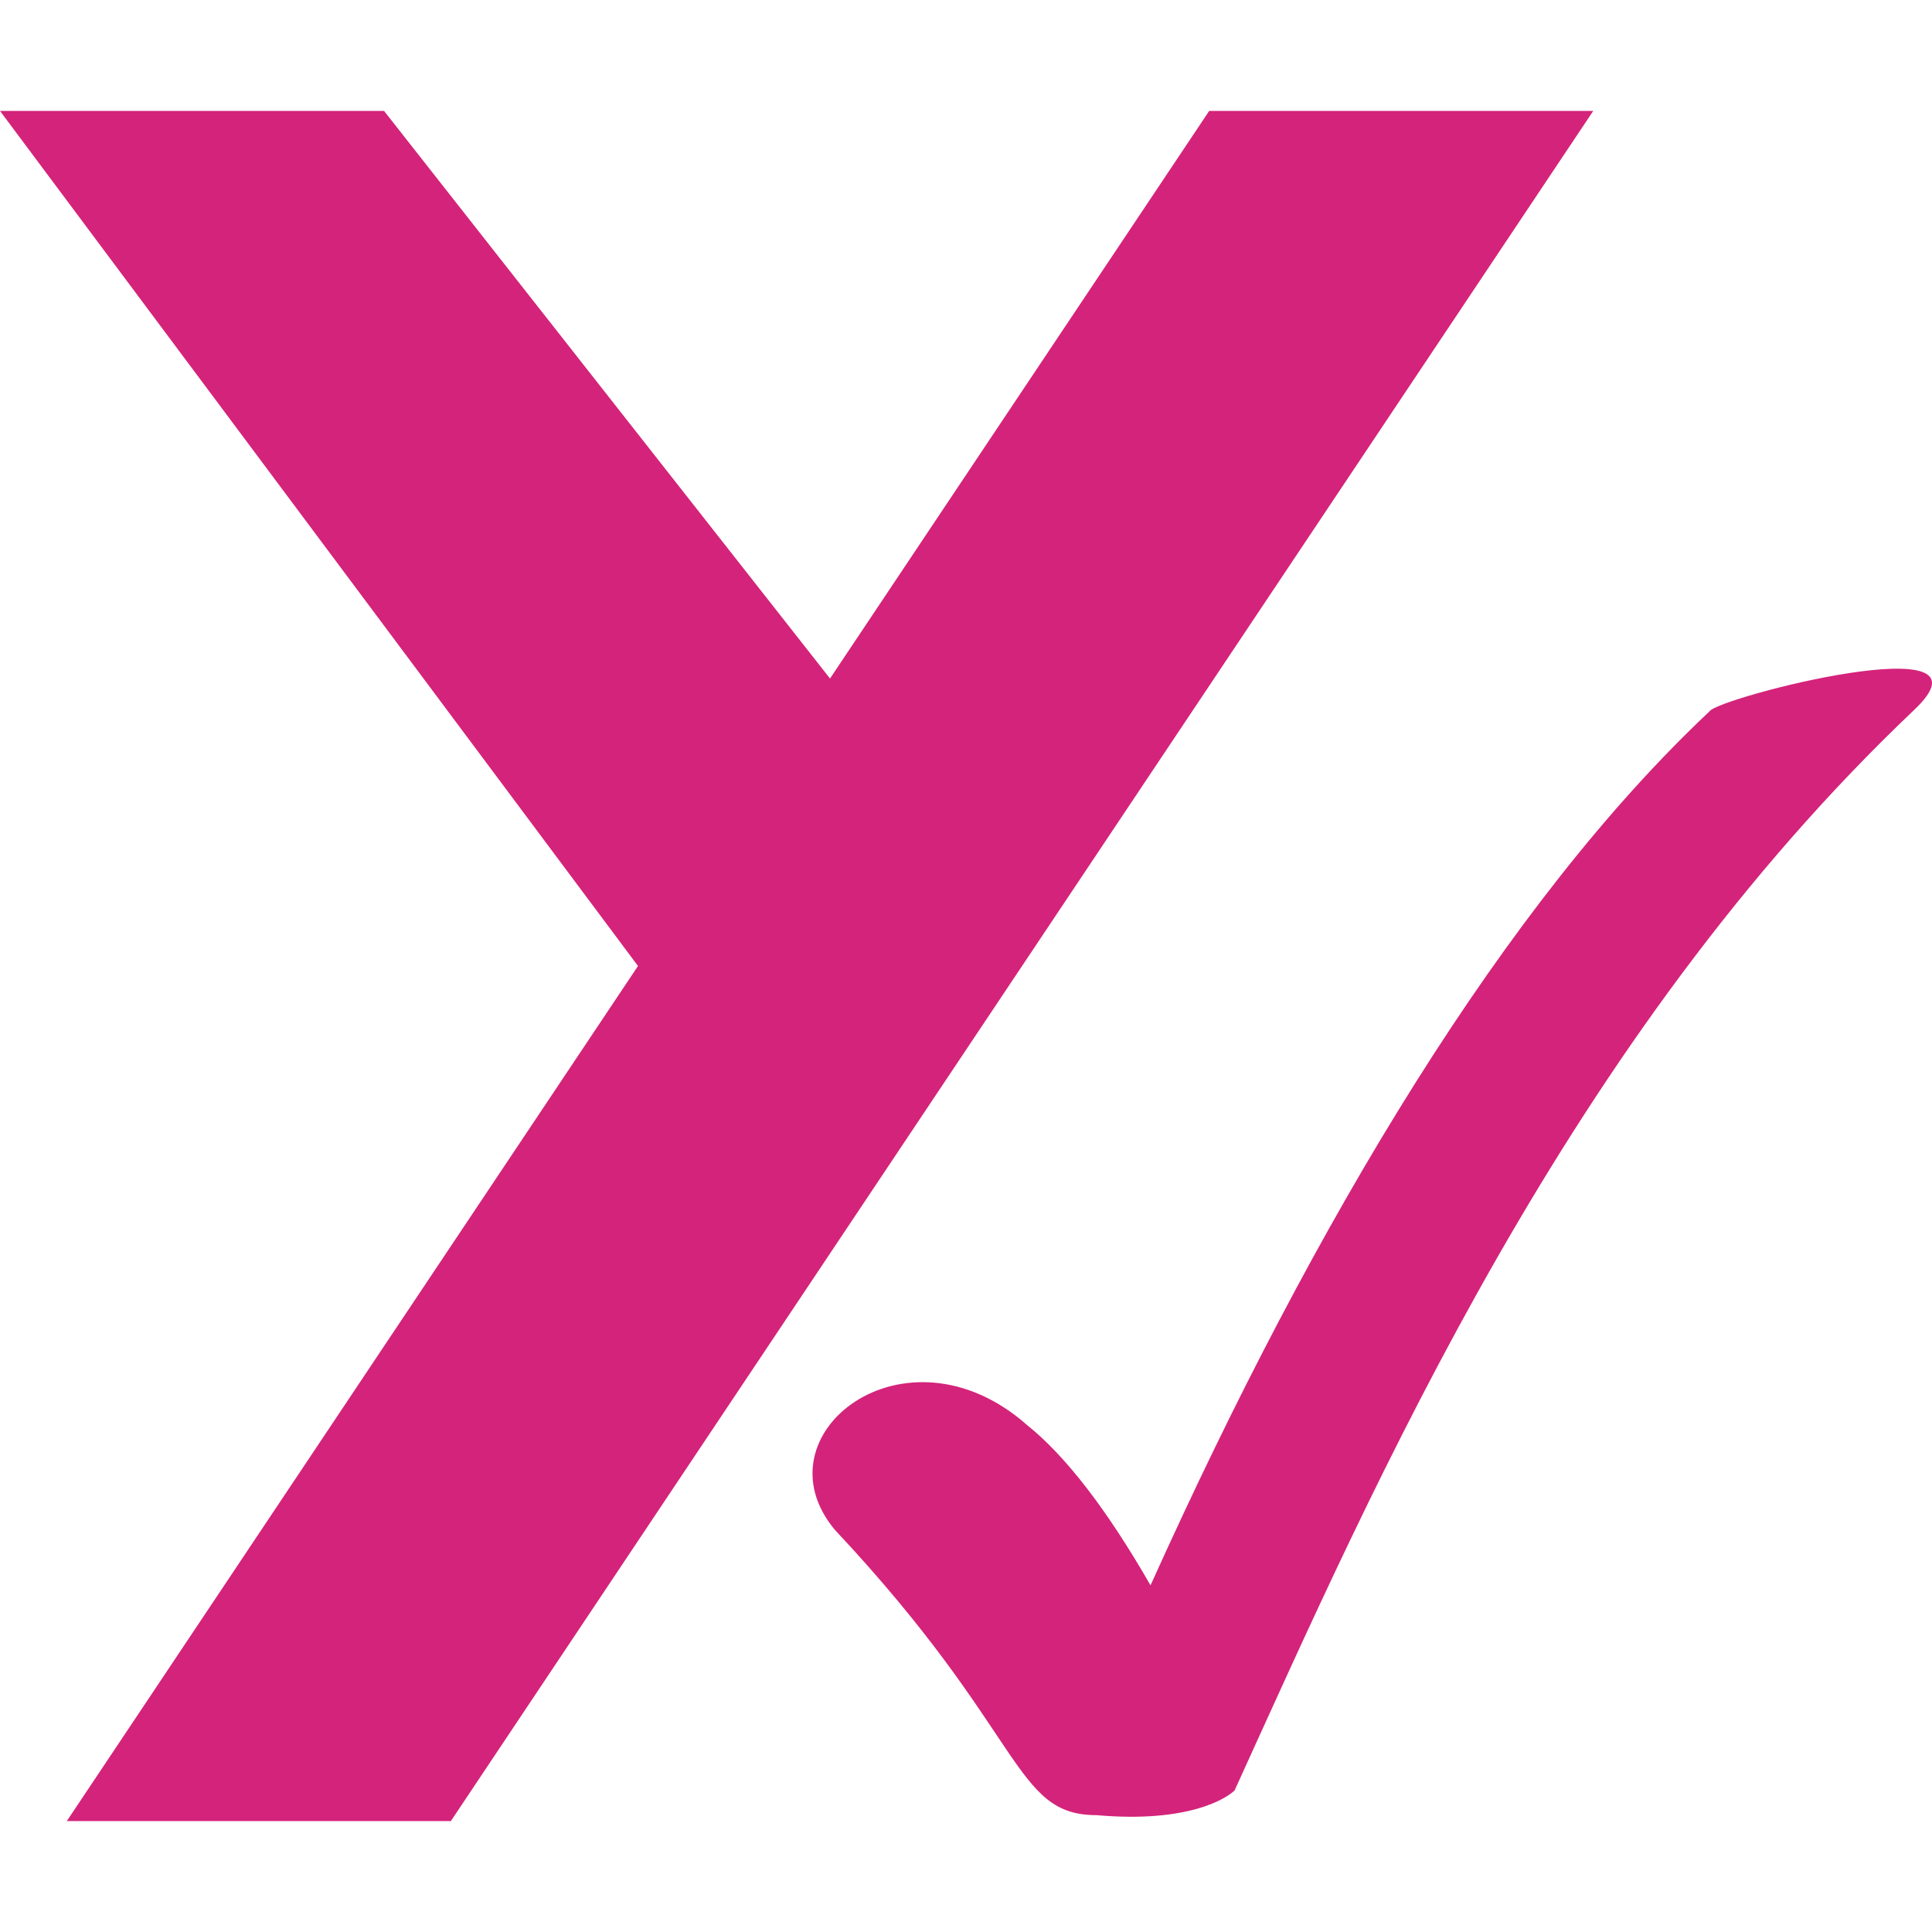<?xml version="1.0" standalone="no"?><!DOCTYPE svg PUBLIC "-//W3C//DTD SVG 1.1//EN" "http://www.w3.org/Graphics/SVG/1.1/DTD/svg11.dtd"><svg t="1758034468571" class="icon" viewBox="0 0 1024 1024" version="1.1" xmlns="http://www.w3.org/2000/svg" p-id="1674" xmlns:xlink="http://www.w3.org/1999/xlink" width="200" height="200"><path d="M640.892 58.794h203.56L238.966 965.206H35.406L338.15 512 0 58.794h203.56l236.368 300.84 200.964-300.84zM544.148 755.12c20.572 16.434 42.462 44.81 65.662 85.13 88.02-195.366 188.496-361.82 296.2-463.15 3.866-7.232 156.942-46.688 108.54-0.828-183.5 174.162-285.46 408.6-360.206 572.724-4.124 3.948-24.002 17.414-73.19 13.074-44.442-0.066-37.38-43.236-138.596-151.152-42.42-50.608 37.212-112.38 101.59-55.8z" fill="#d4237a" p-id="1675"></path></svg>